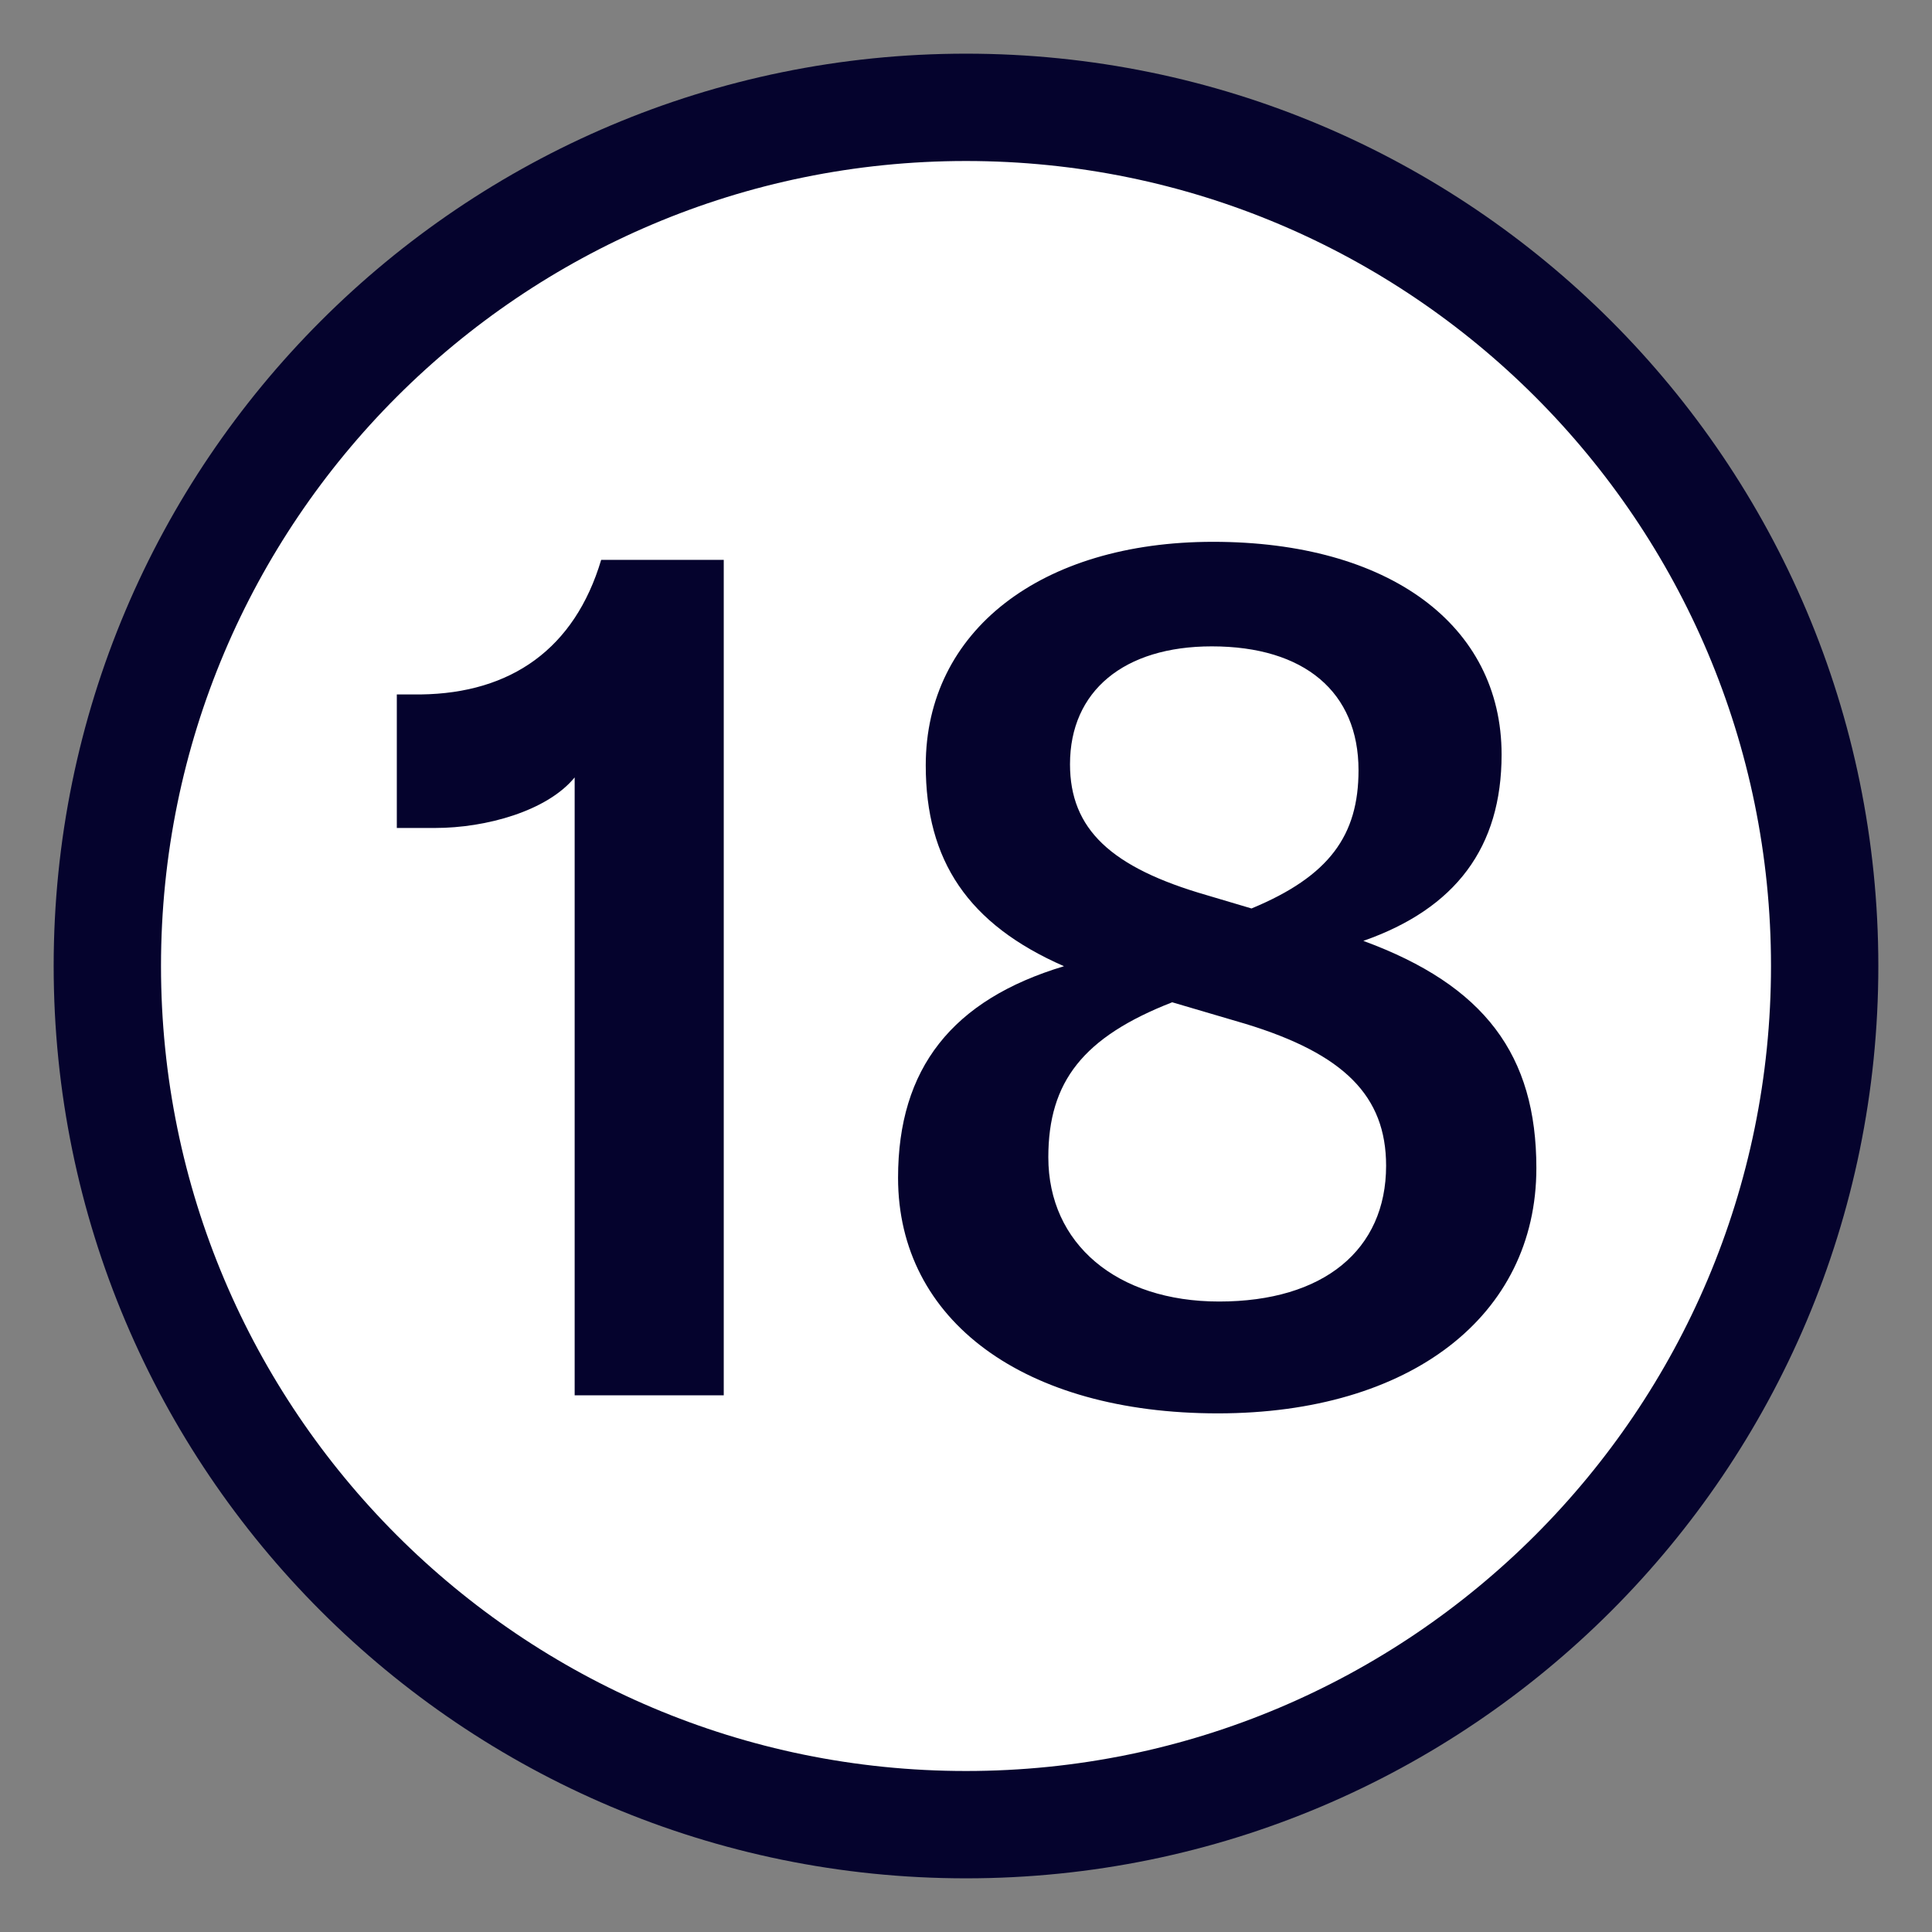 <svg xmlns="http://www.w3.org/2000/svg" width="18" height="18" viewBox="0 0 18 18">
  <rect x="0" y="0" width="18" height="18" fill="#808080" stroke="none"/>
  <g fill="none" transform="translate(1 1)">
    <path fill="#FFF" stroke="#05032D" d="M16,8 C16,12.418 12.418,16 8,16 C3.582,16 0,12.418 0,8 C0,3.582 3.582,0 8,0 C12.418,0 16,3.582 16,8 Z"/>
    <path fill="#05032D" d="M4.354,12 L4.354,6.243 C4.097,6.557 3.526,6.714 3.055,6.714 L2.697,6.714 L2.697,5.47 L2.921,5.47 C3.761,5.459 4.354,5.045 4.601,4.216 L5.743,4.216 L5.743,12 L4.354,12 Z M11.702,7.766 C12.833,8.181 13.314,8.83 13.314,9.883 C13.314,11.261 12.138,12.168 10.346,12.168 C8.543,12.168 7.367,11.306 7.367,9.973 C7.367,8.954 7.871,8.315 8.913,8.002 C8.017,7.61 7.625,7.016 7.625,6.131 C7.625,4.877 8.7,4.048 10.302,4.048 C11.937,4.048 12.99,4.821 12.99,6.03 C12.99,6.893 12.564,7.464 11.702,7.766 Z M10.29,5.022 C9.473,5.022 8.969,5.437 8.969,6.12 C8.969,6.725 9.35,7.083 10.246,7.341 L10.66,7.464 C11.388,7.162 11.657,6.781 11.657,6.176 C11.657,5.448 11.153,5.022 10.29,5.022 Z M10.358,11.126 C11.332,11.126 11.914,10.645 11.914,9.861 C11.914,9.211 11.522,8.819 10.604,8.539 L9.921,8.338 C9.092,8.662 8.767,9.077 8.767,9.782 C8.767,10.589 9.406,11.126 10.358,11.126 Z"/>
  </g>
</svg>

